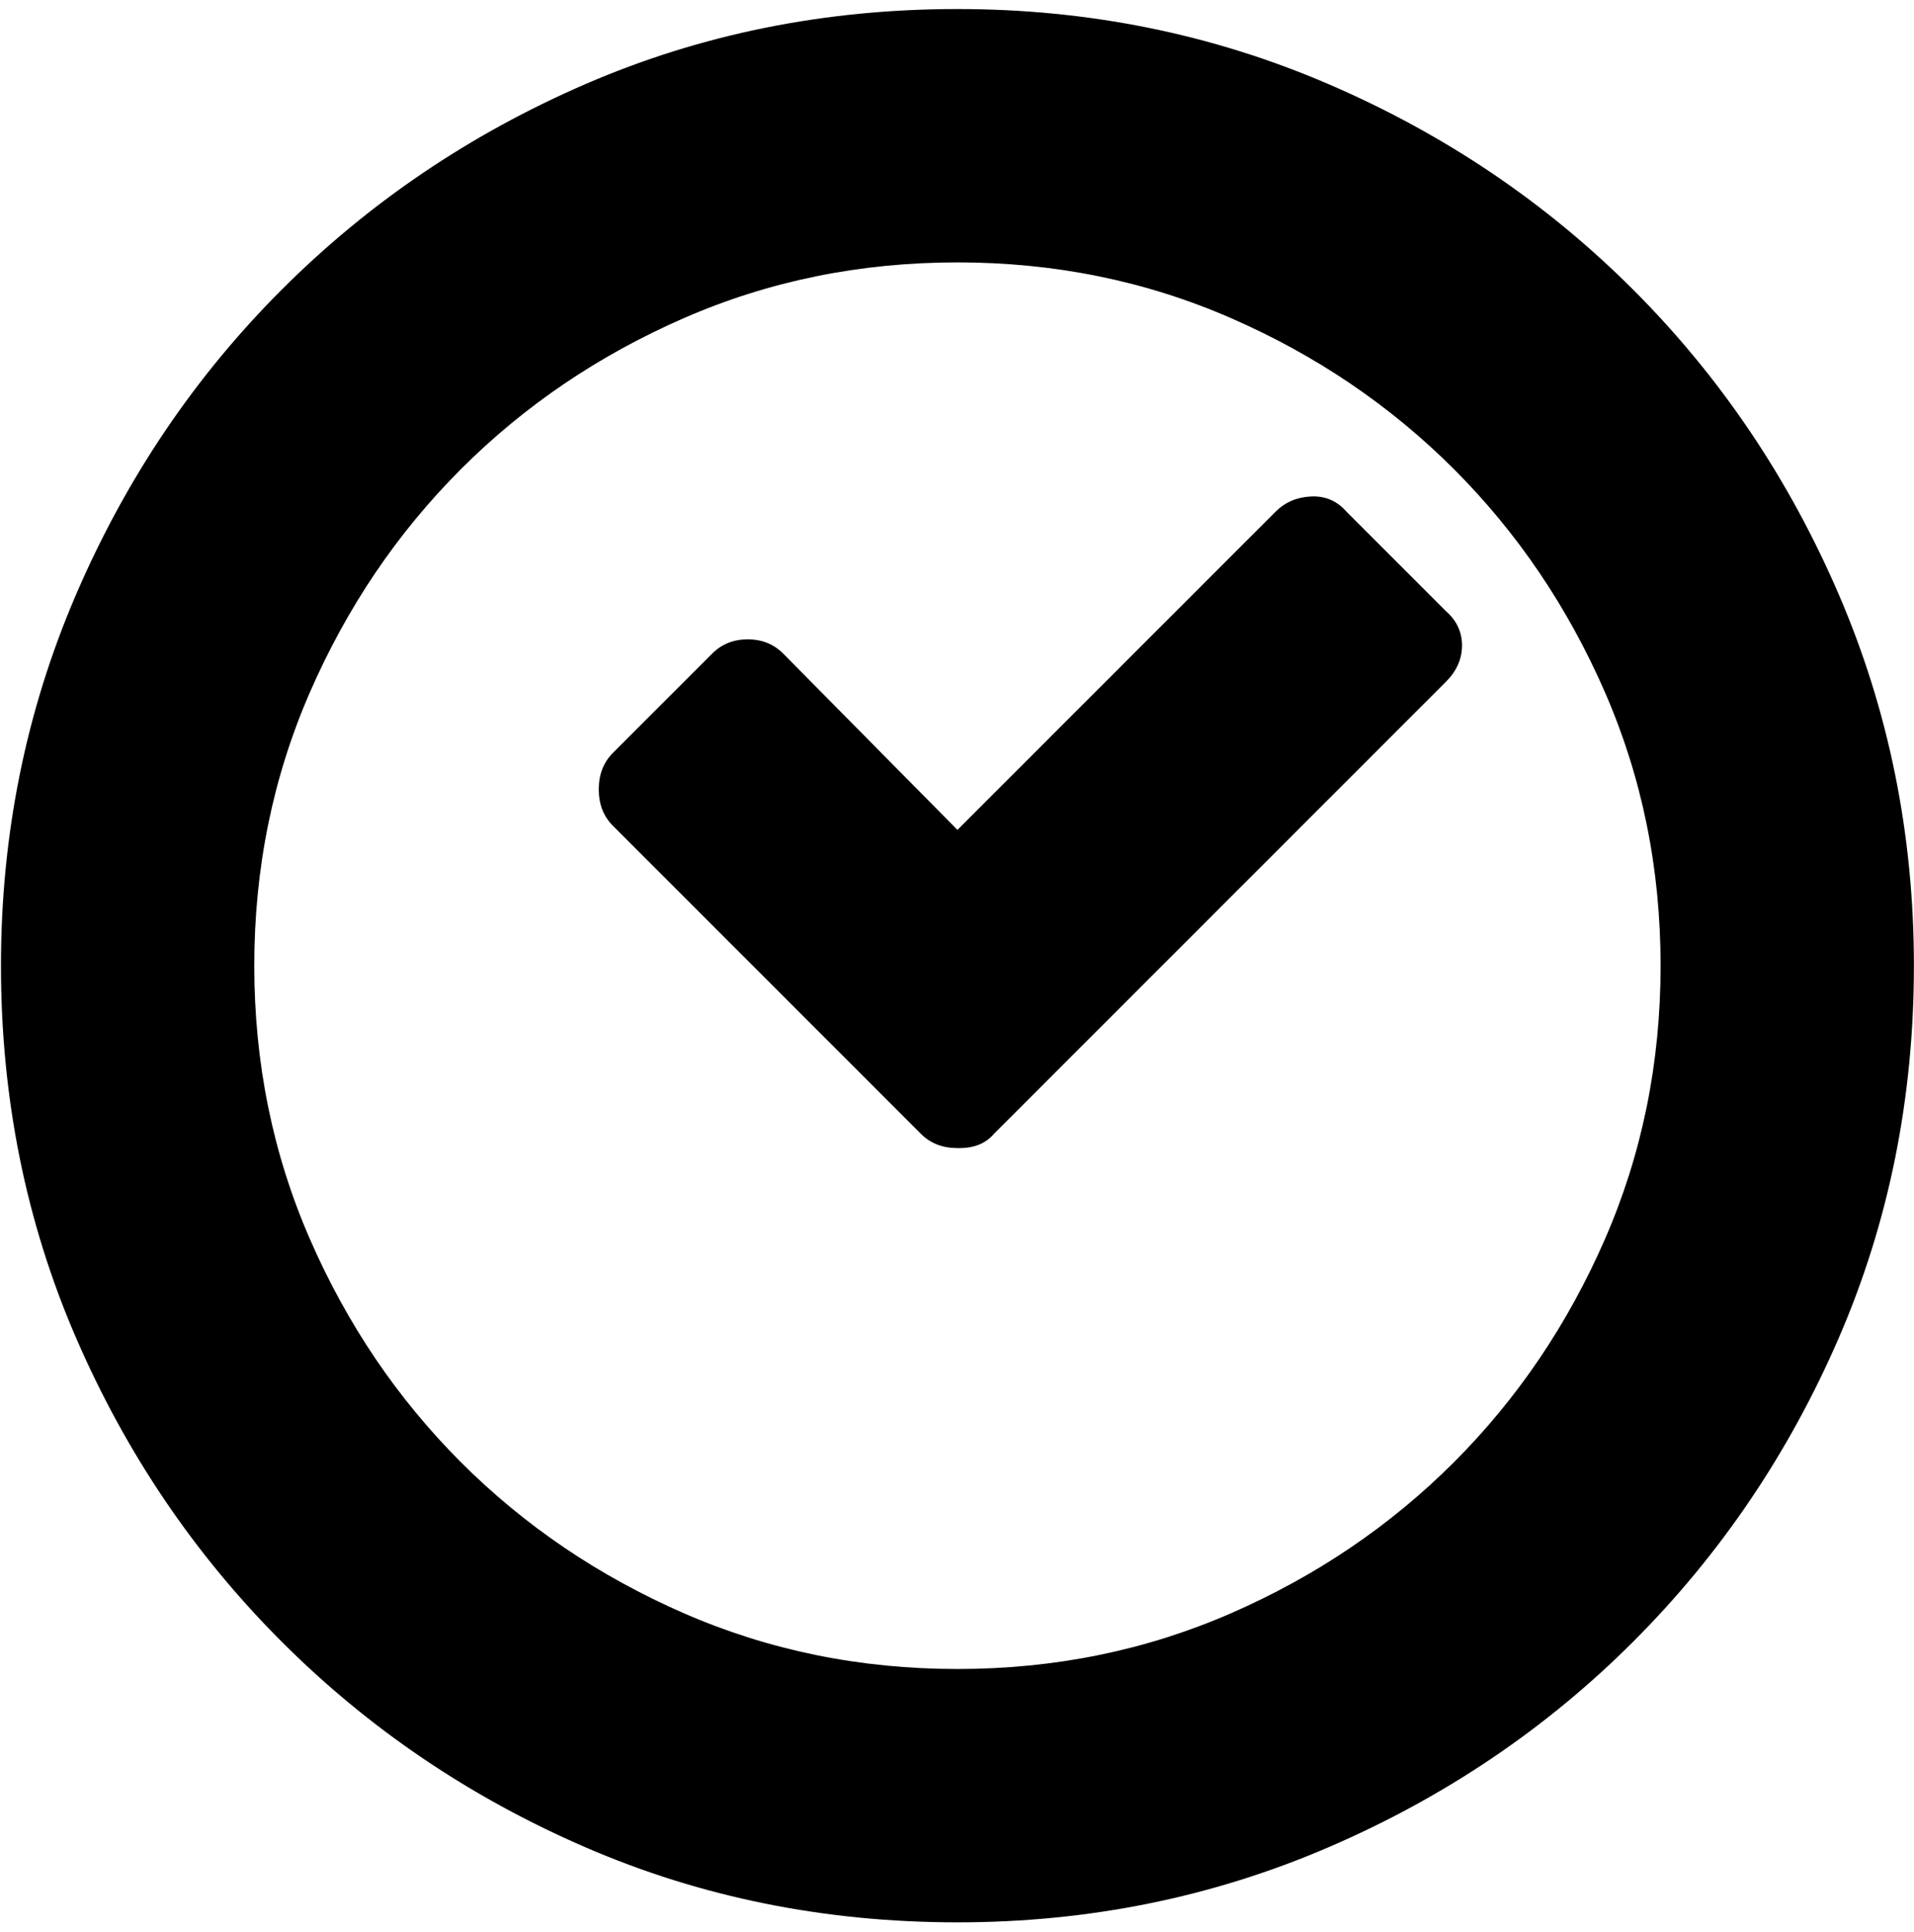 <?xml version="1.0" encoding="UTF-8" standalone="no"?>
<!-- Created with Inkscape (http://www.inkscape.org/) -->

<svg
   xmlns:dc="http://purl.org/dc/elements/1.1/"
   xmlns:cc="http://creativecommons.org/ns#"
   xmlns:rdf="http://www.w3.org/1999/02/22-rdf-syntax-ns#"
   xmlns:svg="http://www.w3.org/2000/svg"
   xmlns="http://www.w3.org/2000/svg"
   xmlns:sodipodi="http://sodipodi.sourceforge.net/DTD/sodipodi-0.dtd"
   xmlns:inkscape="http://www.inkscape.org/namespaces/inkscape"
   width="987.979"
   height="997.019"
   id="svg2"
   sodipodi:version="0.32"
   inkscape:version="0.48.3.1 r9886"
   sodipodi:docname="location-alt.svg"
   version="1.0"
   inkscape:output_extension="org.inkscape.output.svg.inkscape">
  <defs
     id="defs4" />
  <sodipodi:namedview
     id="base"
     pagecolor="#ffffff"
     bordercolor="#666666"
     borderopacity="1.0"
     inkscape:pageopacity="0.0"
     inkscape:pageshadow="2"
     inkscape:zoom="0.45254834"
     inkscape:cx="476.39237"
     inkscape:cy="153.99997"
     inkscape:document-units="px"
     inkscape:current-layer="layer1"
     inkscape:window-width="1487"
     inkscape:window-height="1021"
     inkscape:window-x="0"
     inkscape:window-y="28"
     showgrid="false"
     inkscape:window-maximized="0"
     fit-margin-top="0"
     fit-margin-left="0"
     fit-margin-right="0"
     fit-margin-bottom="0" />
  <g
     inkscape:label="Layer 1"
     inkscape:groupmode="layer"
     id="layer1"
     transform="translate(-374.218,422.783)">
    <g
       id="g5781"
       transform="matrix(1.046,0,0,-1.046,345.432,389.392)">
      <path
         id="path5783"
         d="m 741,475 c 5.333,-4.668 8,-10.335 8,-17 0,-6.667 -2.667,-12.667 -8,-18 L 518,217 c -4,-4.667 -9.667,-7 -17,-7 h -1 c -7.333,0 -13.333,2.333 -18,7 L 330,369 c -4.667,4.667 -7,10.667 -7,18 0,7.333 2.333,13.333 7,18 l 49,49 c 4.667,4.667 10.5,7 17.5,7 7,0 12.833,-2.333 17.5,-7 l 86,-87 157,157 c 4.667,4.667 10.5,7.167 17.5,7.5 7,0.333 12.833,-2.167 17.5,-7.5 l 49,-49 v 0 z M 500,772 c 64.667,0 125.667,-12.333 183,-37 57.333,-24.667 107.5,-58.5 150.5,-101.5 43,-43 76.833,-93.167 101.5,-150.5 24.667,-57.333 37,-118.333 37,-183 0,-65.333 -12.333,-126.5 -37,-183.5 -24.667,-57 -58.5,-107 -101.5,-150 -43,-43 -93.167,-76.833 -150.5,-101.5 -57.333,-24.667 -118.333,-37 -183,-37 -65.333,0 -126.5,12.333 -183.5,37 -57,24.667 -107,58.5 -150,101.5 -43,43 -76.833,93 -101.5,150 -24.667,57 -37,118.167 -37,183.5 0,64.667 12.333,125.667 37,183 24.667,57.333 58.5,107.5 101.5,150.5 43,43 93,76.833 150,101.5 57,24.667 118.167,37 183.5,37 z m 0,-125 C 452,647 407,637.833 365,619.5 323,601.166 286.333,576.332 255,545 223.667,513.666 198.833,477 180.5,435 162.167,393 153,348 153,300 c 0,-48 9.167,-93 27.5,-135 18.333,-42 43.167,-78.667 74.5,-110 31.333,-31.333 68,-56.167 110,-74.5 42,-18.333 87,-27.5 135,-27.5 48,0 93,9.167 135,27.5 42,18.333 78.667,43.167 110,74.5 31.333,31.333 56.167,68 74.5,110 18.333,42 27.5,87 27.5,135 0,48 -9.167,93 -27.5,135 -18.336,42 -43.17,78.667 -74.5,110 -31.333,31.333 -68,56.167 -110,74.5 -42,18.333 -87,27.5 -135,27.5 z"
         inkscape:connector-curvature="0"
         style="fill:currentColor" />
    </g>
  </g>
</svg>
